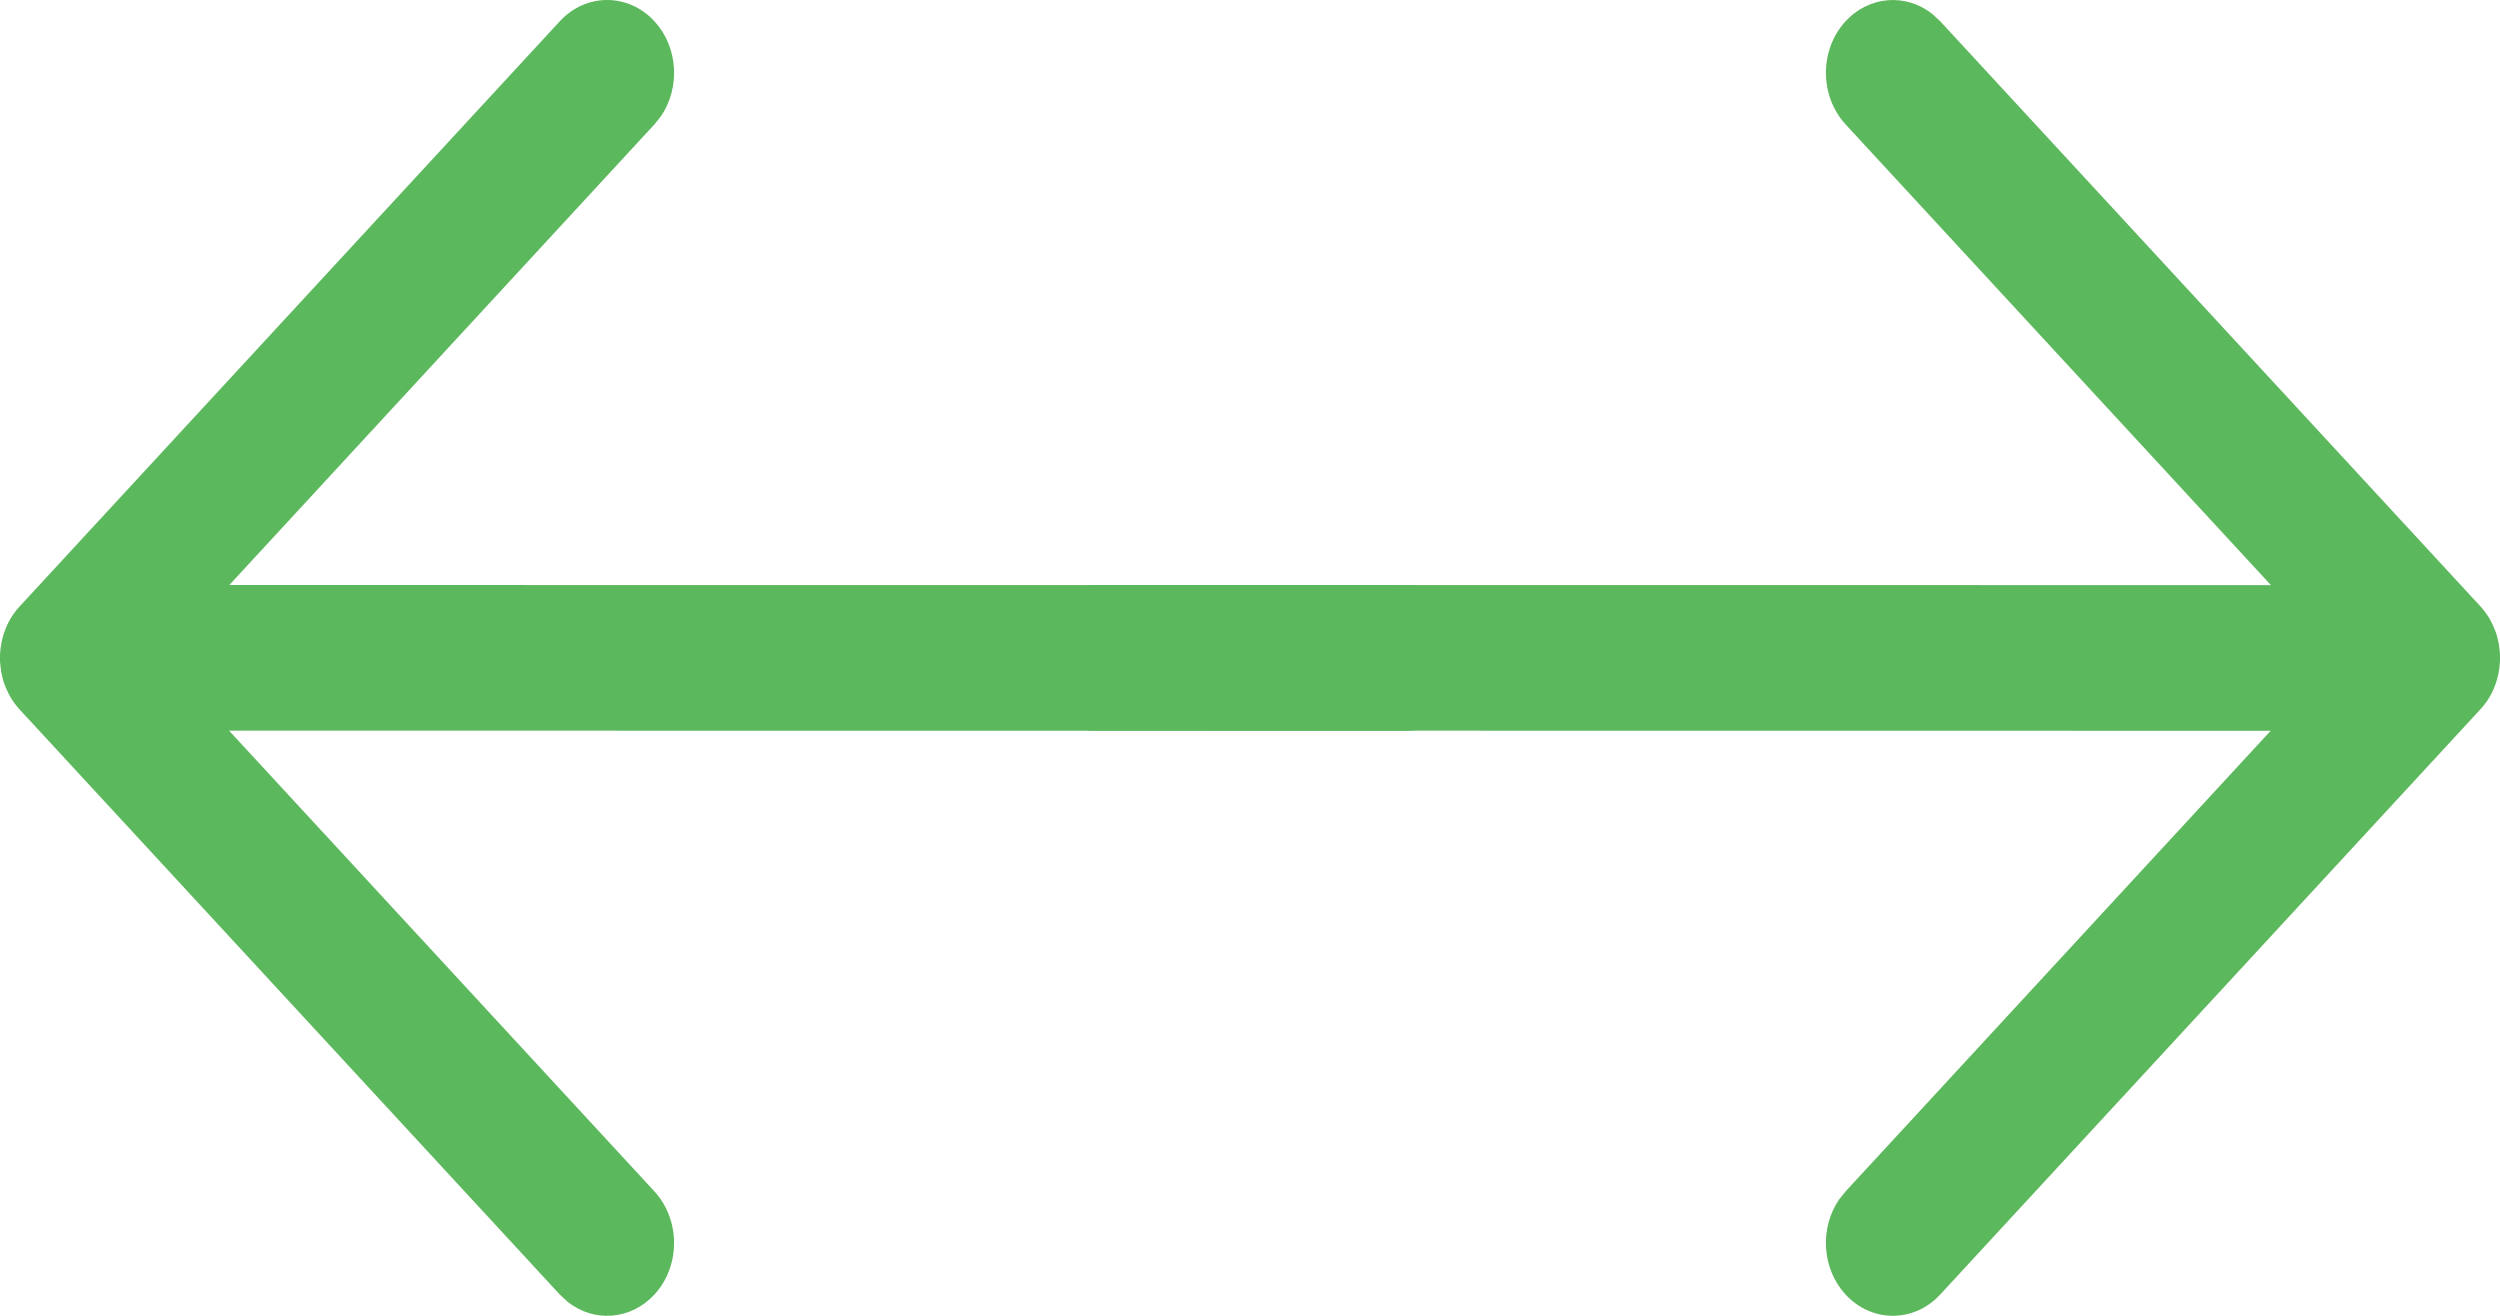 <svg width="19" height="10" viewBox="0 0 19 10" fill="none" xmlns="http://www.w3.org/2000/svg">
<path d="M7.804 5C7.804 4.72 7.995 4.488 8.243 4.451L8.313 4.446L17.259 4.447L14.027 0.946C13.828 0.73 13.827 0.38 14.025 0.163C14.206 -0.034 14.488 -0.052 14.688 0.108L14.745 0.161L18.85 4.607C18.877 4.636 18.899 4.667 18.919 4.699C18.924 4.709 18.93 4.719 18.935 4.729C18.94 4.738 18.944 4.747 18.948 4.756C18.954 4.769 18.96 4.783 18.965 4.797C18.969 4.808 18.973 4.819 18.976 4.829C18.979 4.843 18.983 4.857 18.986 4.871C18.988 4.881 18.99 4.891 18.992 4.9C18.994 4.915 18.996 4.929 18.997 4.944C18.999 4.956 18.999 4.967 19 4.979C19 4.985 19 4.993 19 5L19 5.021C18.999 5.032 18.999 5.043 18.998 5.054L19 5C19 5.035 18.997 5.069 18.991 5.102C18.99 5.11 18.988 5.118 18.987 5.126C18.983 5.143 18.979 5.159 18.974 5.175C18.972 5.183 18.969 5.191 18.966 5.199C18.96 5.216 18.954 5.232 18.947 5.247C18.943 5.254 18.939 5.262 18.936 5.27C18.929 5.282 18.923 5.294 18.916 5.305C18.911 5.313 18.905 5.321 18.9 5.33L18.895 5.336C18.882 5.356 18.867 5.374 18.851 5.391L18.85 5.392L14.745 9.839C14.546 10.054 14.224 10.054 14.025 9.837C13.845 9.64 13.829 9.333 13.977 9.116L14.027 9.054L17.257 5.554L8.313 5.553C8.031 5.553 7.804 5.306 7.804 5Z" fill="#5CB85C"/>
<path d="M11.196 5C11.196 5.28 11.005 5.512 10.757 5.549L10.688 5.554L1.741 5.553L4.973 9.054C5.172 9.27 5.173 9.62 4.975 9.837C4.794 10.034 4.512 10.053 4.312 9.892L4.255 9.839L0.15 5.393C0.123 5.364 0.101 5.333 0.081 5.301C0.076 5.291 0.07 5.281 0.065 5.271C0.06 5.262 0.056 5.253 0.052 5.244C0.046 5.231 0.04 5.217 0.035 5.203C0.031 5.192 0.028 5.181 0.024 5.171C0.021 5.157 0.017 5.143 0.014 5.129C0.012 5.119 0.01 5.109 0.008 5.1C0.006 5.085 0.004 5.071 0.003 5.056C0.001 5.044 0.001 5.033 0 5.021C0 5.015 -1.71661e-05 5.007 -1.71661e-05 5L0 4.979C0.001 4.968 0.001 4.957 0.002 4.946L-1.71661e-05 5C-1.71661e-05 4.965 0.003 4.931 0.009 4.898C0.01 4.89 0.012 4.882 0.013 4.874C0.017 4.857 0.021 4.841 0.026 4.825C0.028 4.817 0.031 4.809 0.034 4.801C0.04 4.784 0.046 4.768 0.053 4.753C0.057 4.746 0.06 4.738 0.064 4.73C0.071 4.718 0.077 4.706 0.084 4.695C0.089 4.687 0.094 4.679 0.1 4.67L0.105 4.664C0.118 4.644 0.133 4.626 0.149 4.609L0.15 4.608L4.255 0.161C4.454 -0.054 4.776 -0.054 4.975 0.163C5.155 0.36 5.171 0.667 5.023 0.884L4.973 0.946L1.743 4.446L10.688 4.447C10.969 4.447 11.196 4.694 11.196 5Z" fill="#5CB85C"/>
</svg>
